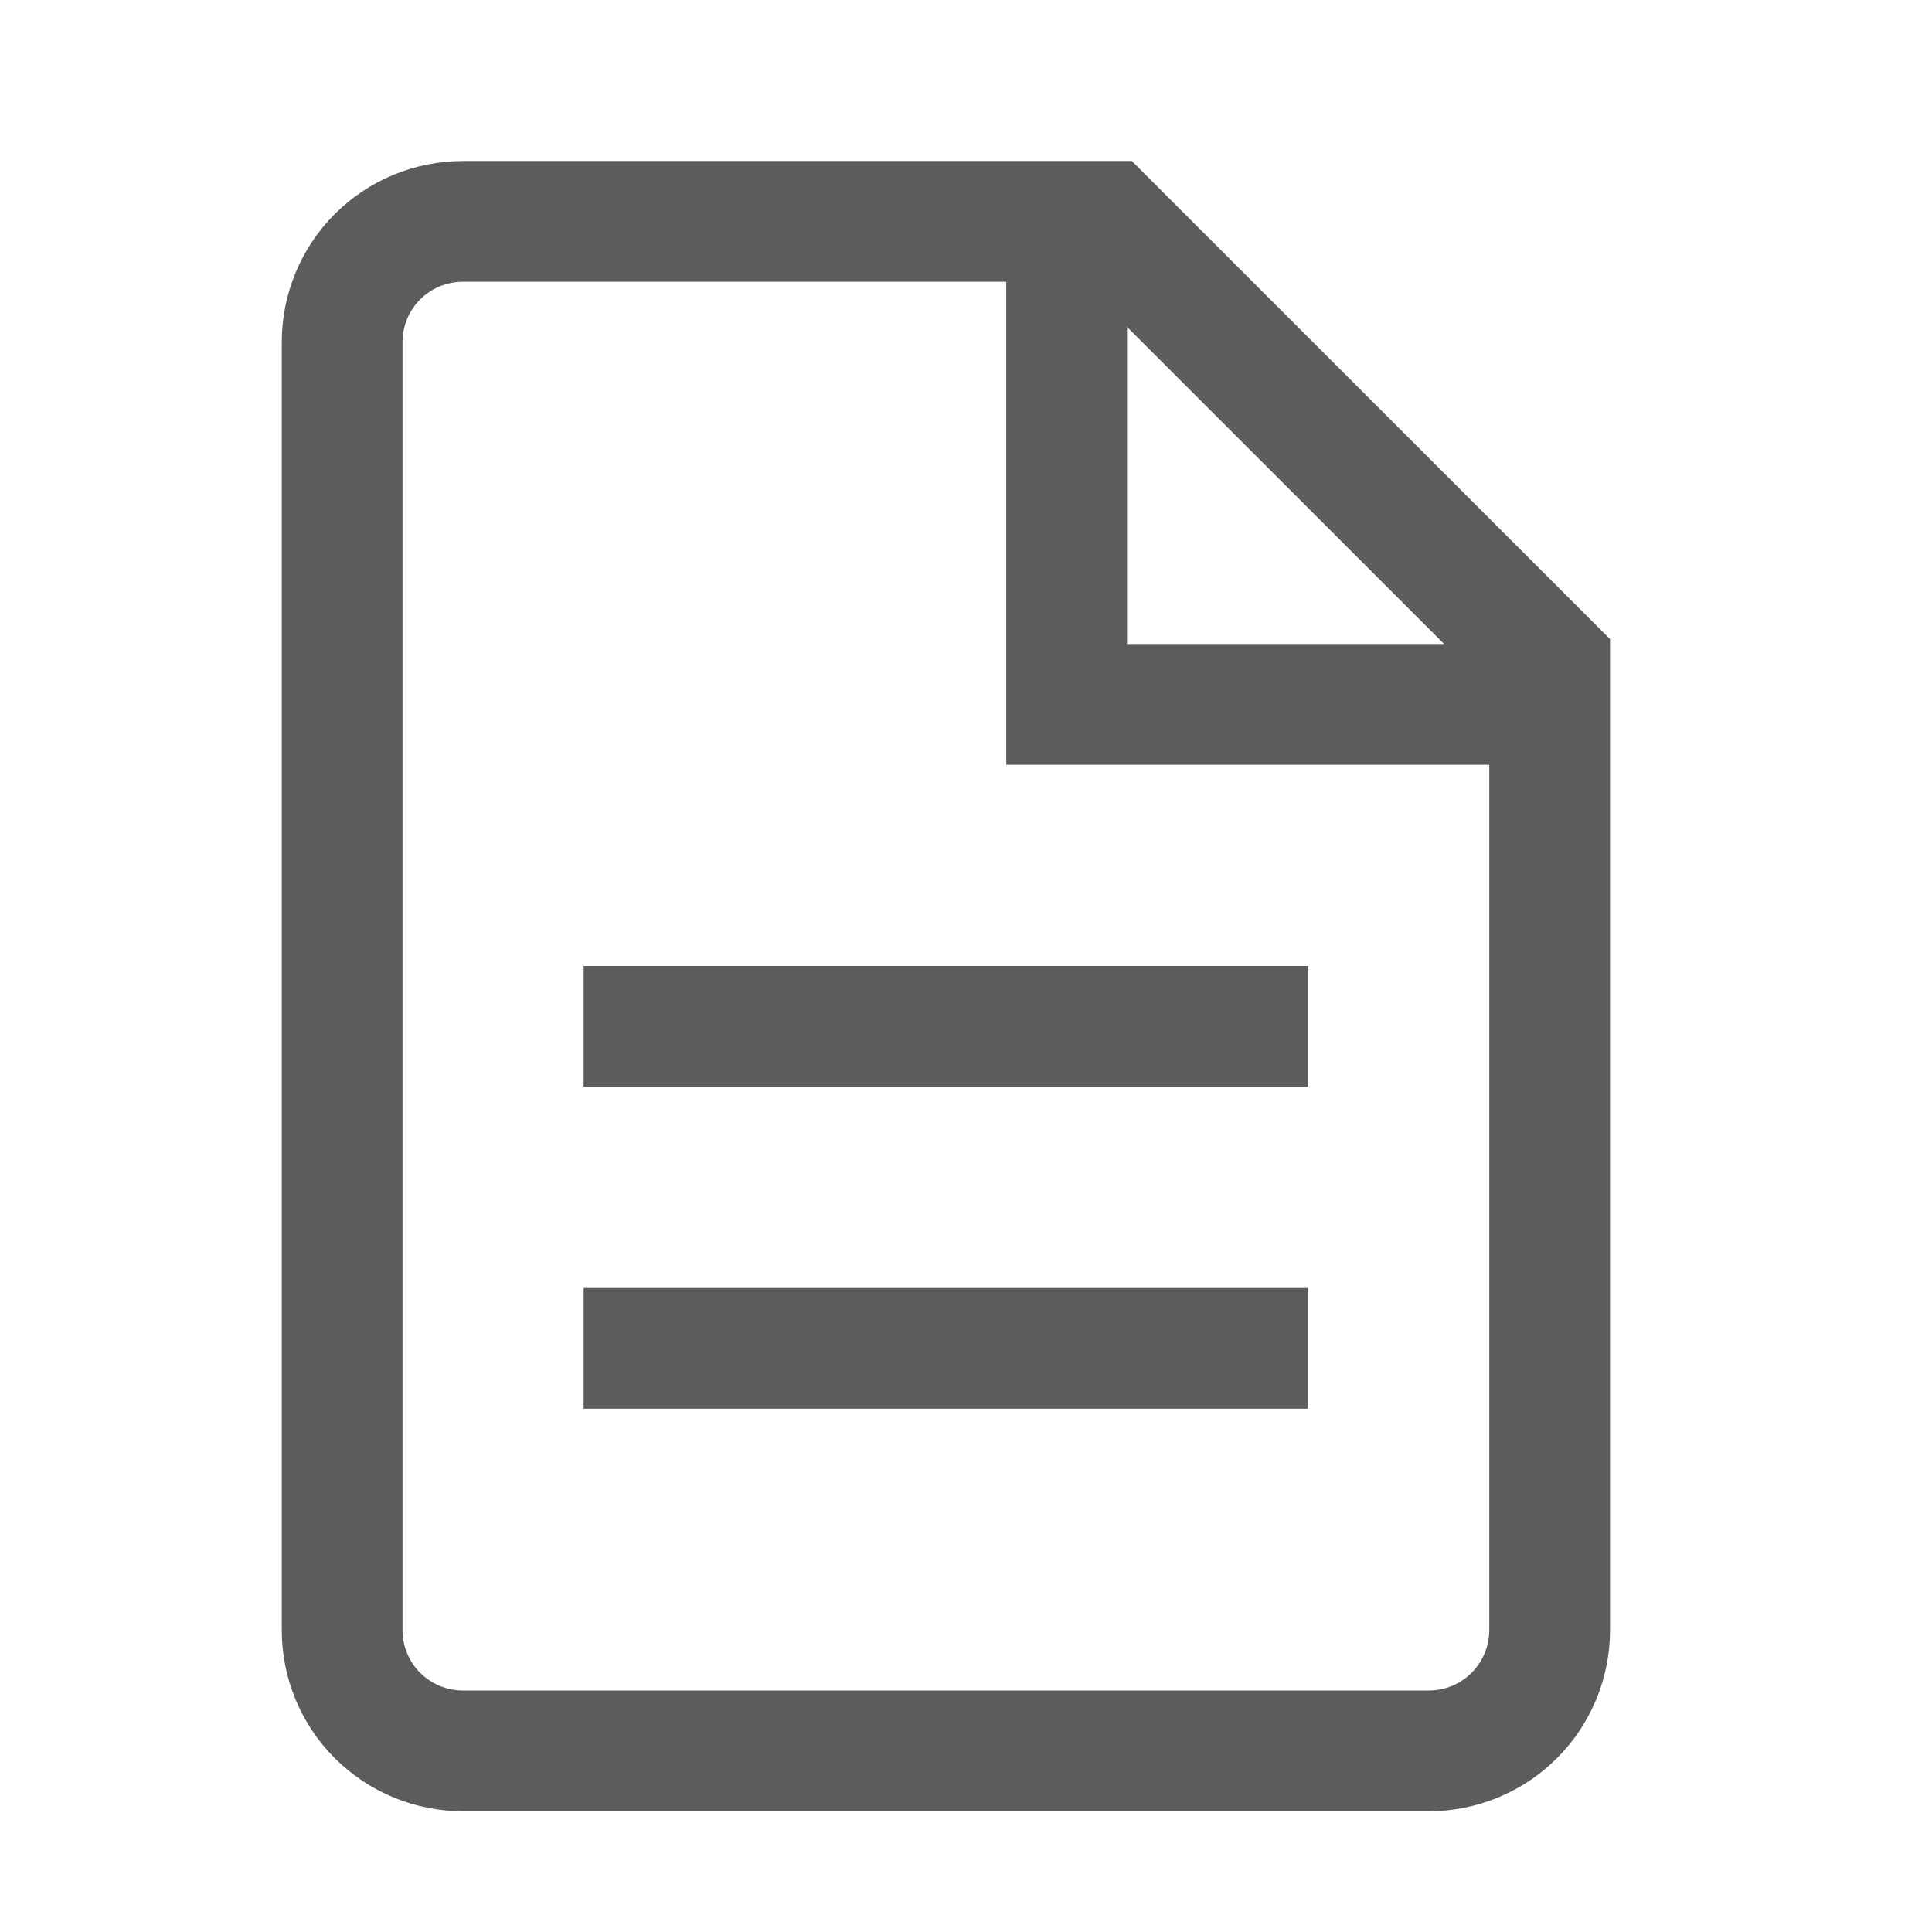 <svg width="32" height="32" viewBox="0 0 32 32" fill="none" xmlns="http://www.w3.org/2000/svg">
<g clip-path="url(#clip0_1463_5033)">
<path d="M9.667 17H21.667M9.667 22.333H21.667M26.333 11.667H17.667V3M25.667 11L18.333 3.667H7.667C7.136 3.667 6.628 3.877 6.252 4.252C5.877 4.628 5.667 5.136 5.667 5.667V27C5.667 27.53 5.877 28.039 6.252 28.414C6.628 28.789 7.136 29 7.667 29H23.667C24.197 29 24.706 28.789 25.081 28.414C25.456 28.039 25.667 27.53 25.667 27V11Z" stroke="#5C5C5C" stroke-width="2" stroke-miterlimit="10"/>
</g>
<defs>
<clipPath id="clip0_1463_5033">
<rect width="32" height="32" fill="white"/>
</clipPath>
</defs>
</svg>
